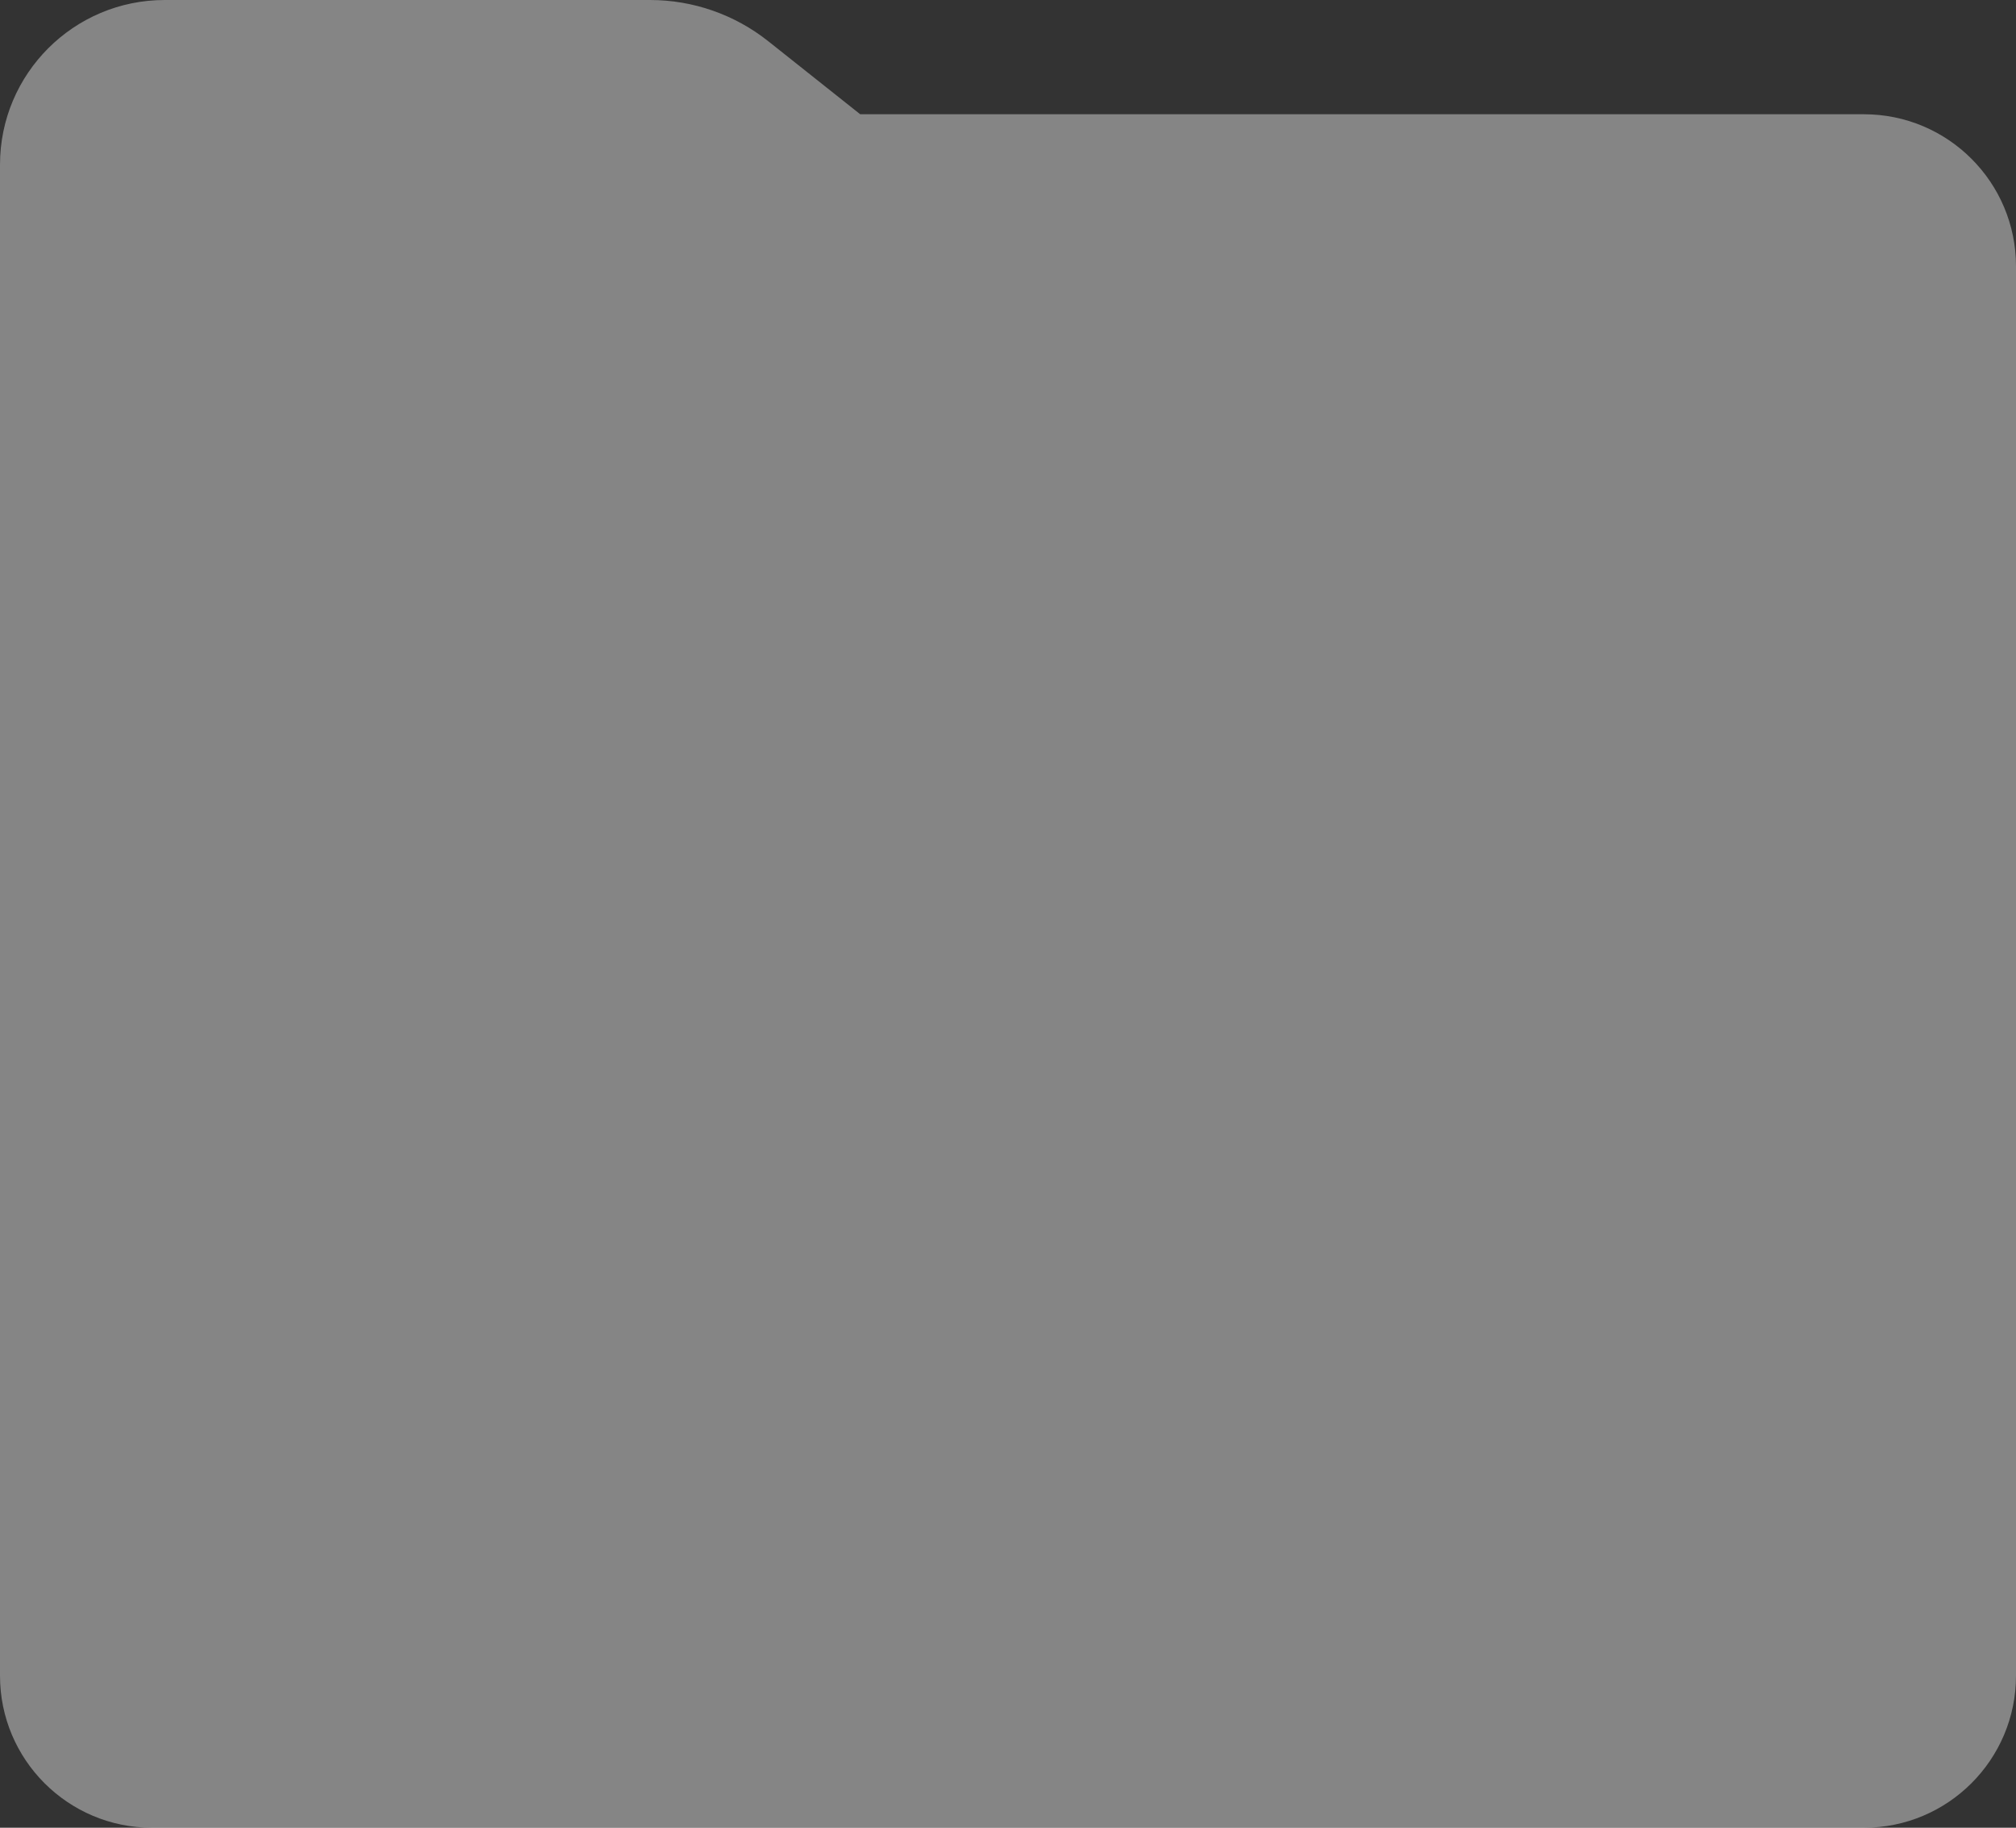 <svg width="150" height="136" viewBox="0 0 150 136" fill="none" xmlns="http://www.w3.org/2000/svg">
<rect x="0" y="0" width="150" height="136" fill="#333333" stroke="none"/>
<path id="&#236;&#132;&#160;&#237;&#131;&#157; &#236;&#139;&#156; &#237;&#149;&#132;&#237;&#132;&#176;" fill-rule="evenodd" clip-rule="evenodd" d="M12.257 0C5.488 0 0 5.488 0 12.257V19.812V45.333V124.69C0 130.936 5.064 136 11.31 136H138.69C144.936 136 150 130.936 150 124.69V19.812C150 13.566 144.936 8.502 138.69 8.502H64.004L57.165 3.069C54.664 1.082 51.563 0 48.368 0H12.257Z" fill="white" fill-opacity="0.4"/>
</svg>
